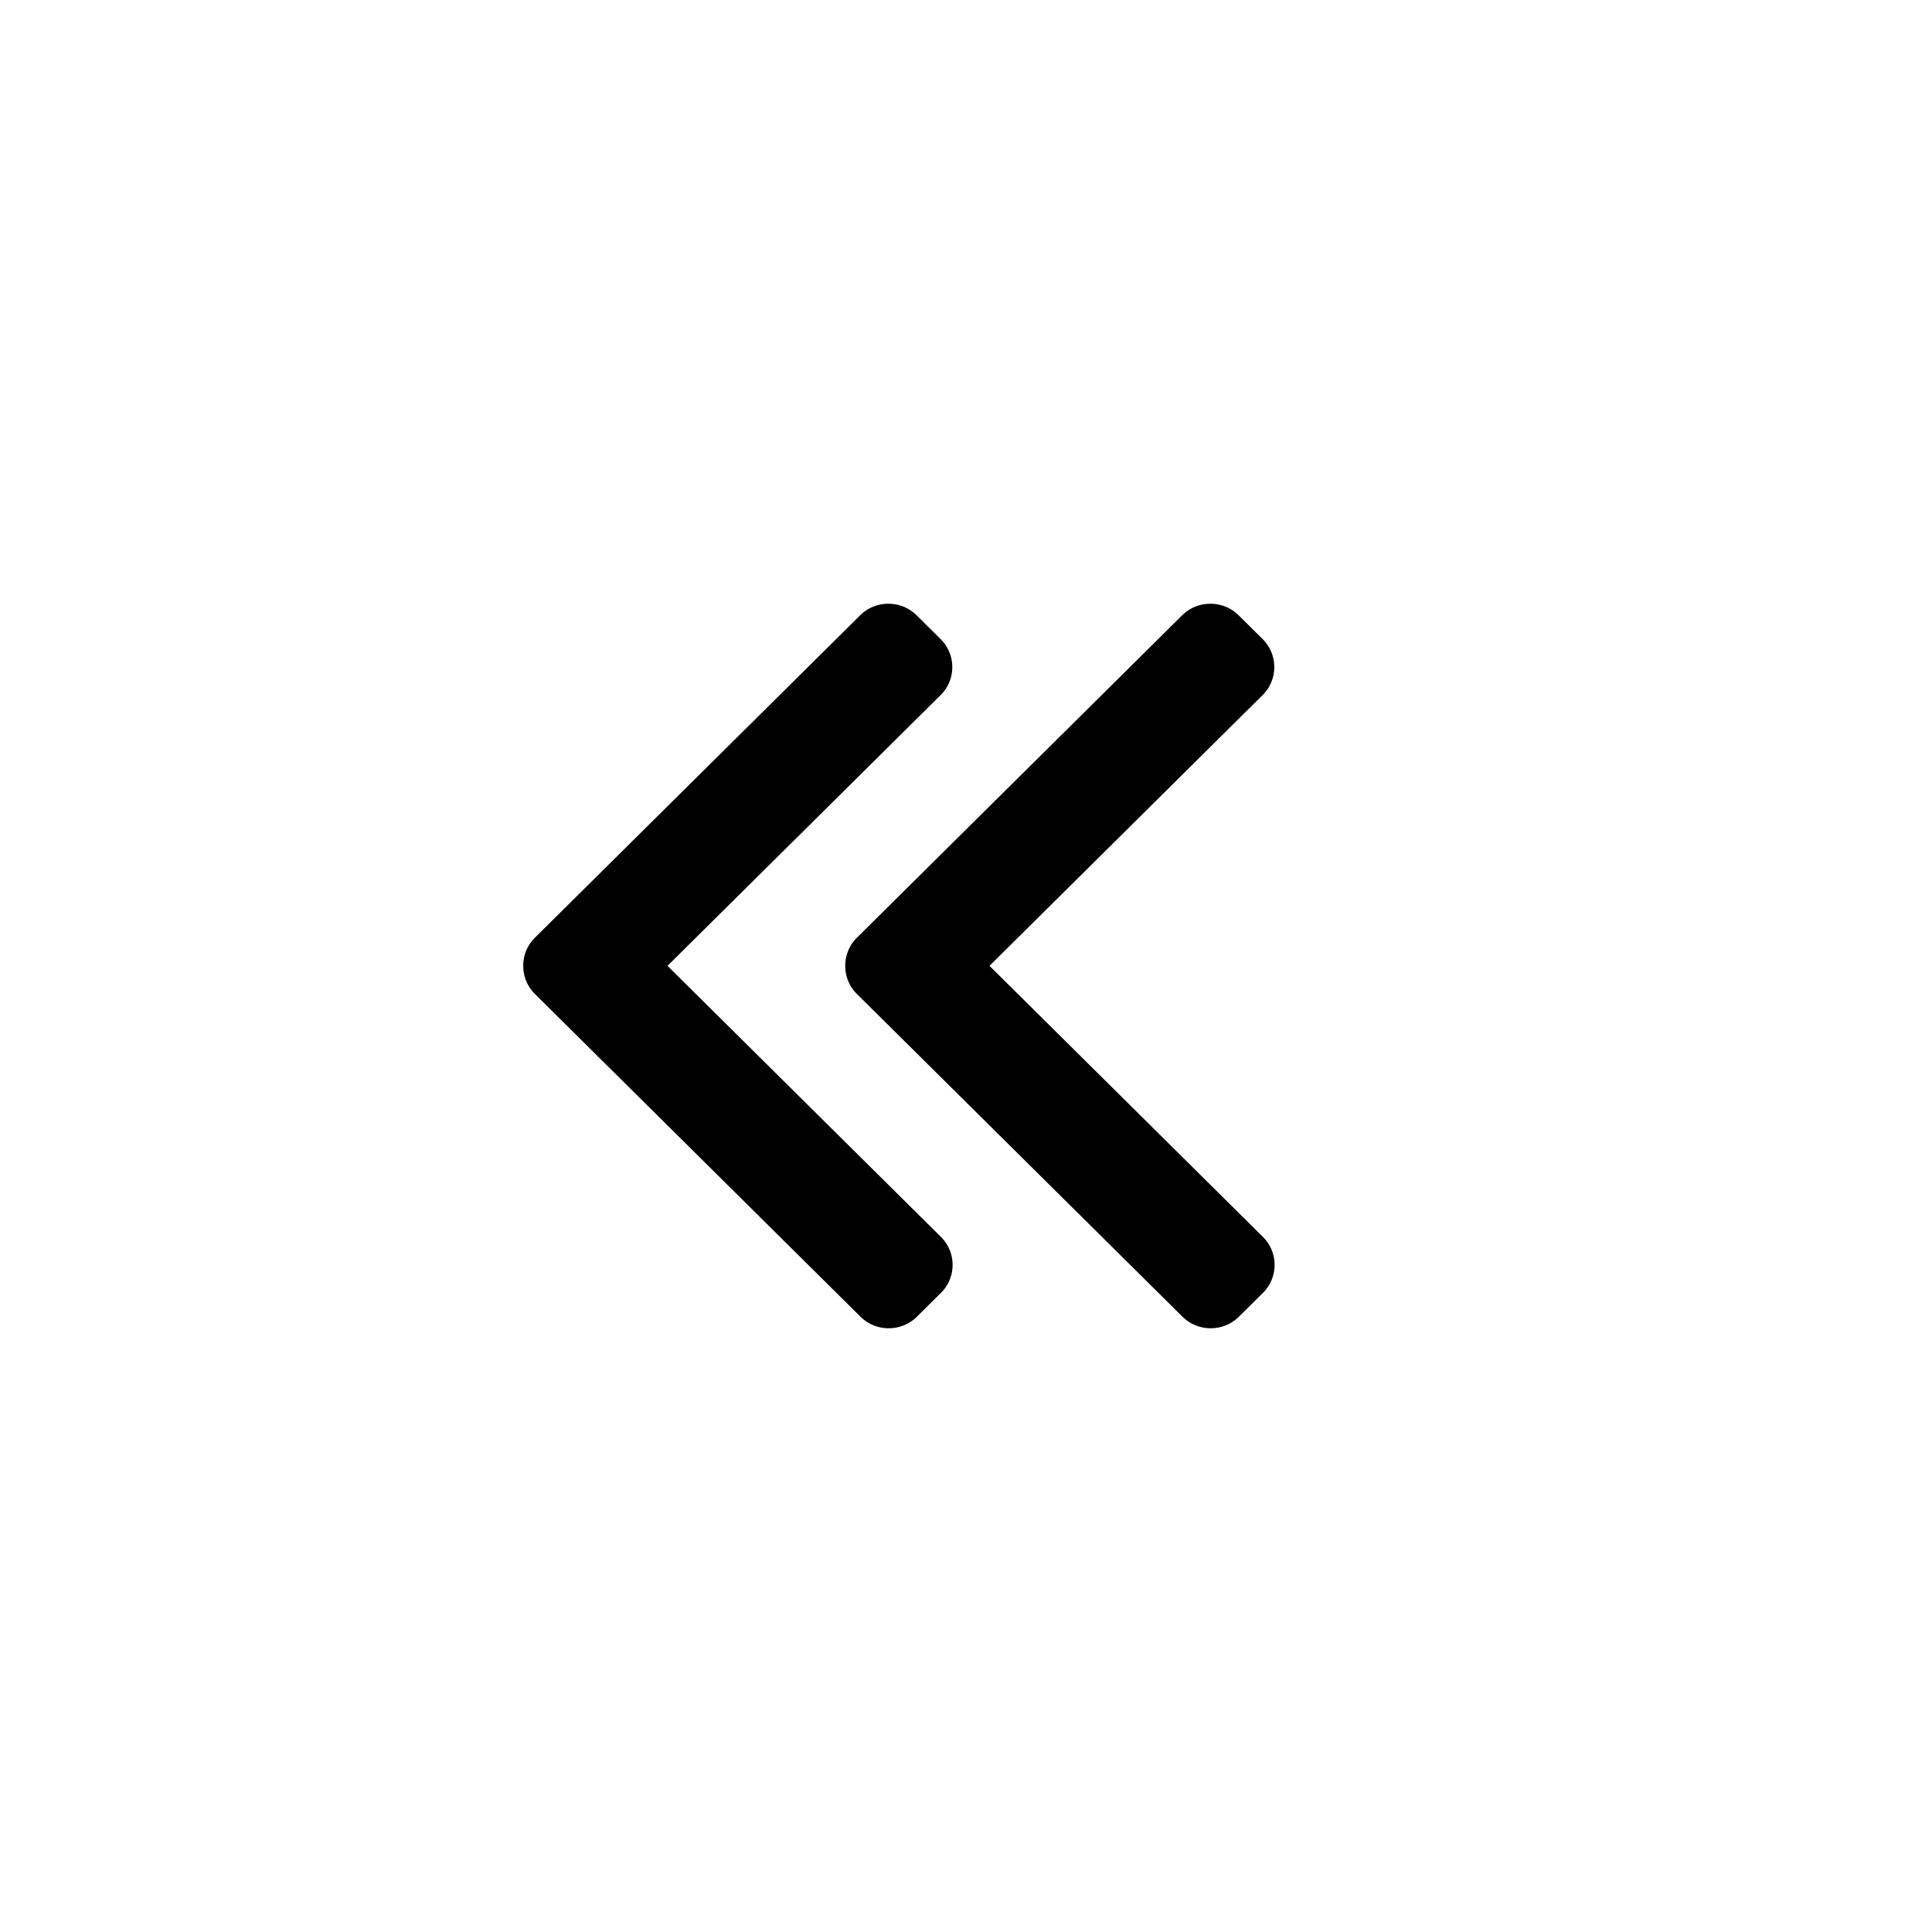<svg width="36" height="36" viewBox="0 0 36 36" xmlns="http://www.w3.org/2000/svg">
  <path d="M16.027 11.466a.743.743 0 0 1 .527-.216c.2 0 .386.077.527.216l.446.442c.29.288.29.757 0 1.044l-5.089 5.045 5.094 5.05a.73.73 0 0 1 .218.523.731.731 0 0 1-.218.522l-.446.442a.743.743 0 0 1-.527.216.743.743 0 0 1-.526-.216l-6.066-6.013a.73.73 0 0 1-.217-.523.73.73 0 0 1 .217-.525l6.06-6.007zm6 0a.743.743 0 0 1 .527-.216c.2 0 .386.077.527.216l.446.442c.29.288.29.757 0 1.044l-5.089 5.045 5.094 5.05a.73.73 0 0 1 .218.523.731.731 0 0 1-.218.522l-.446.442a.743.743 0 0 1-.527.216.743.743 0 0 1-.526-.216l-6.066-6.013a.73.73 0 0 1-.217-.523.73.73 0 0 1 .217-.525l6.06-6.007z"/>
</svg>
